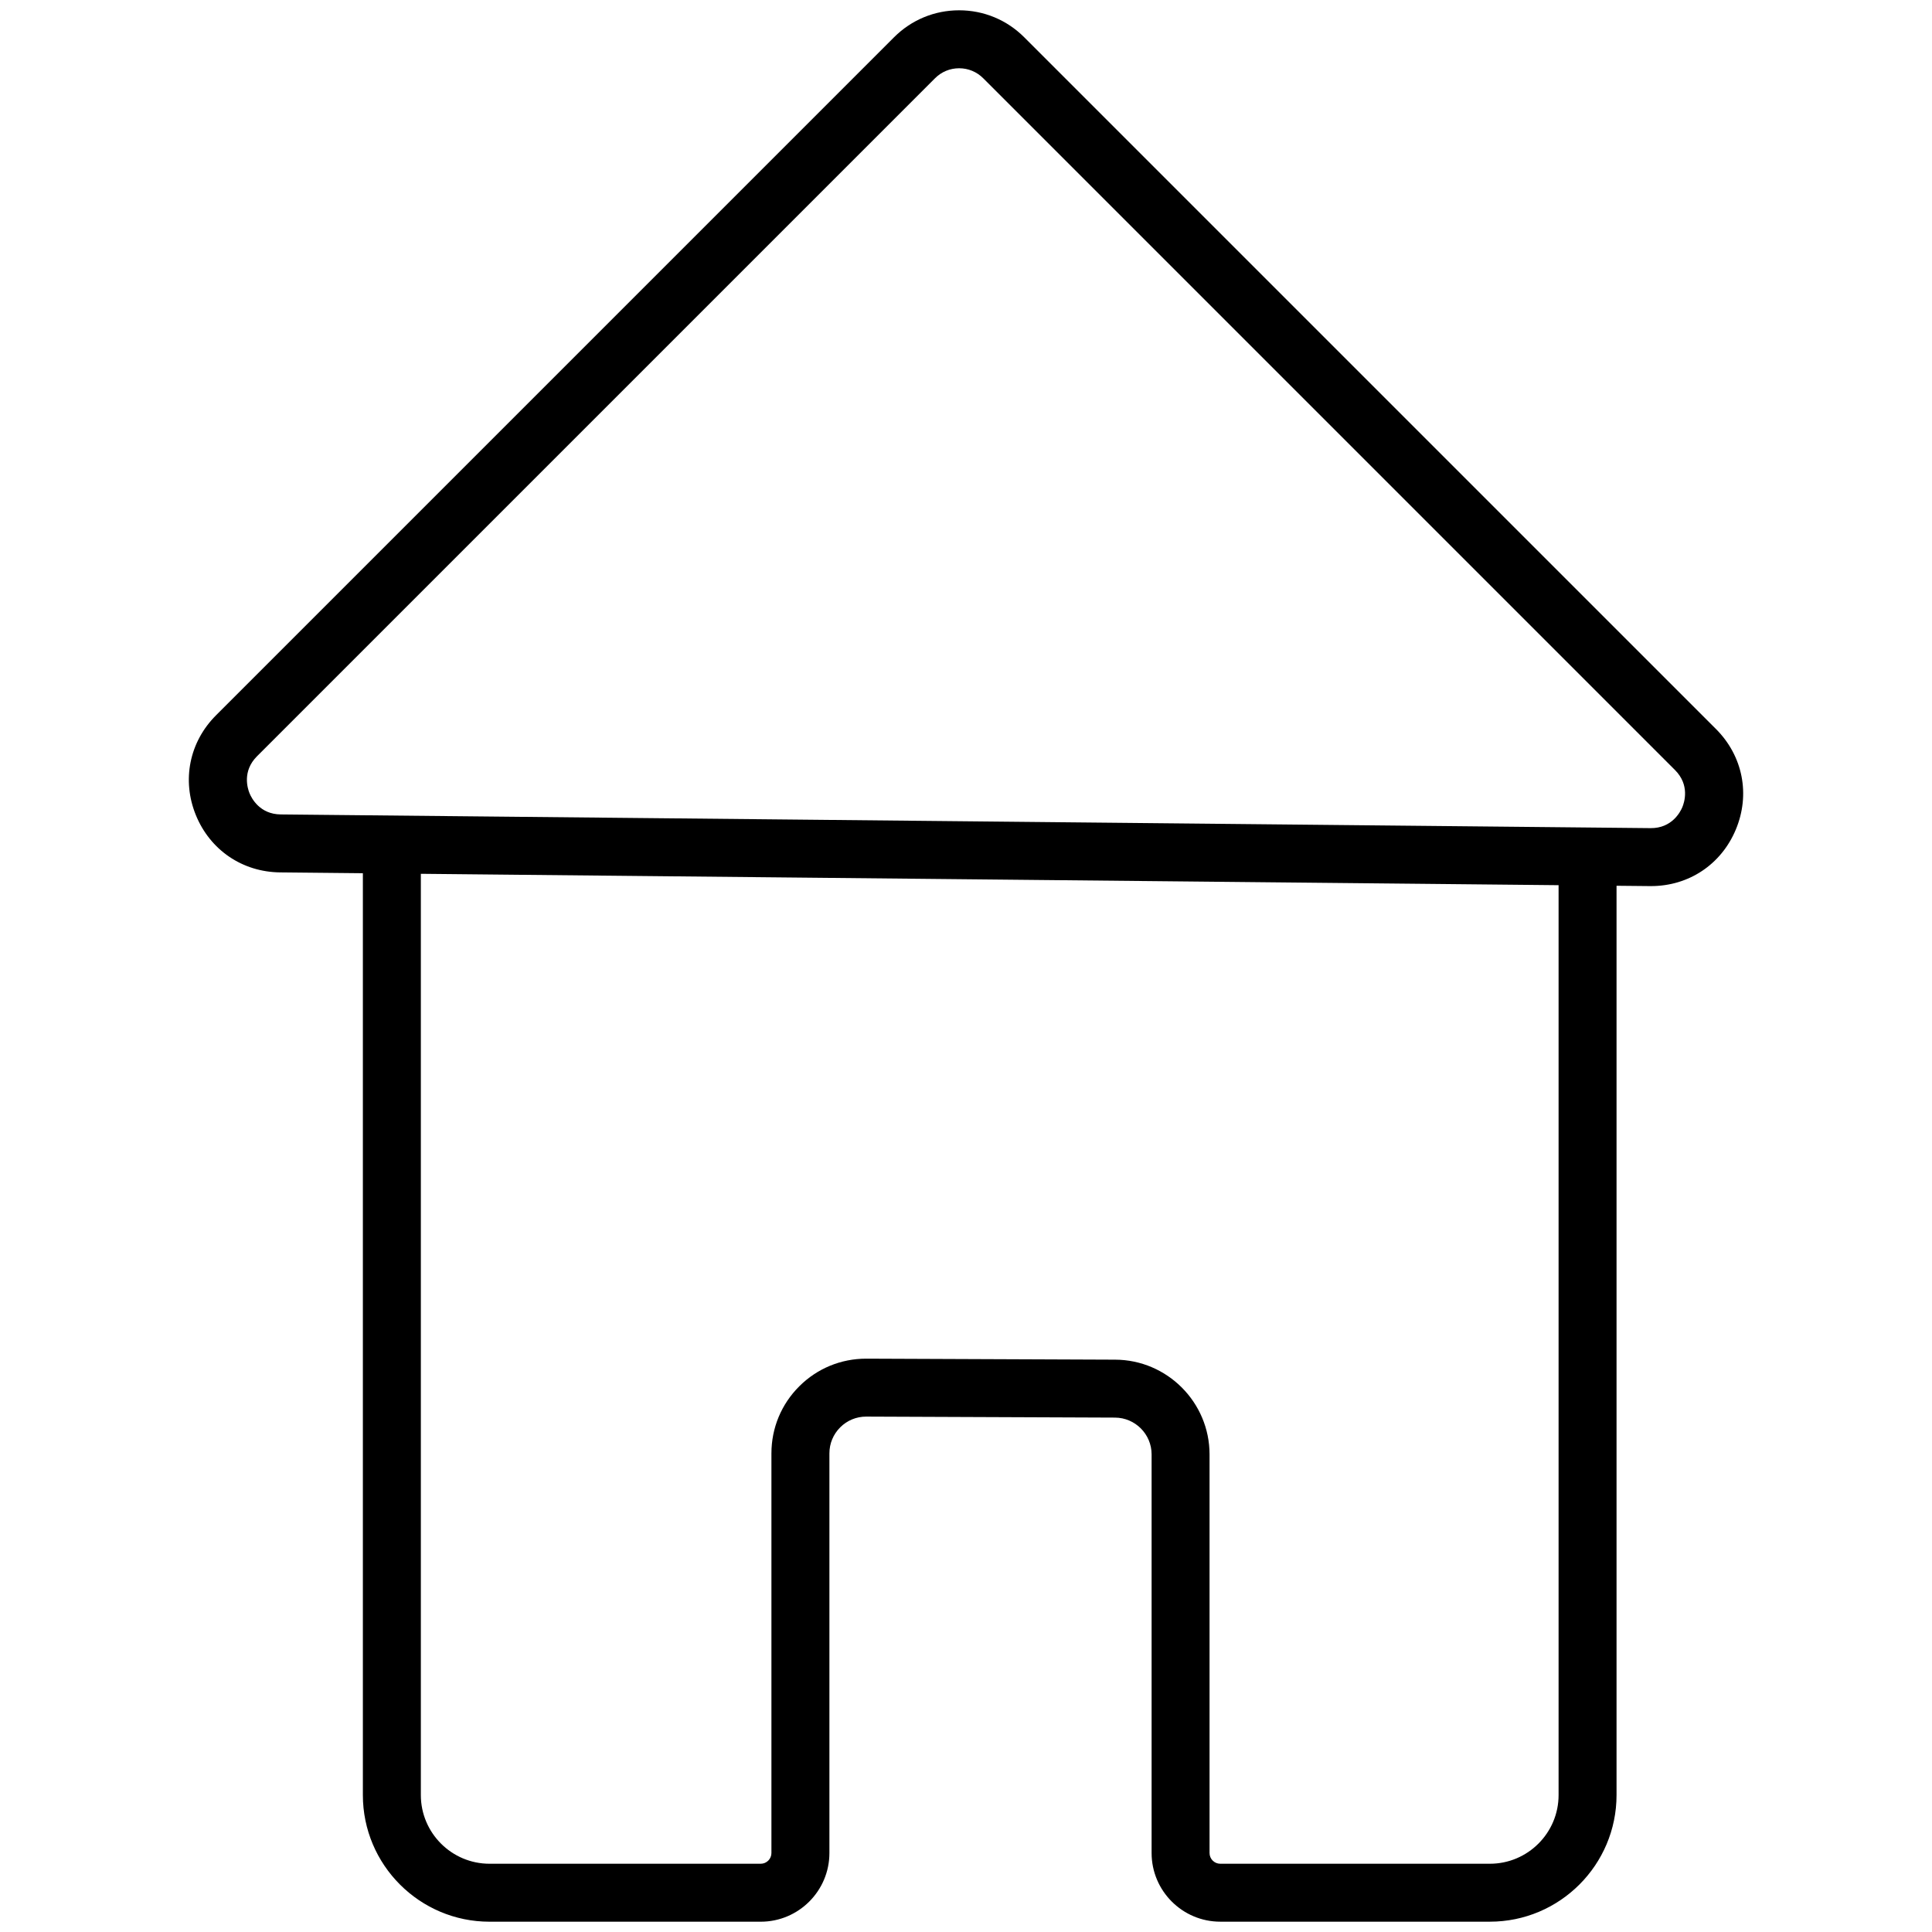 <?xml version="1.0" encoding="utf-8"?>
<!-- Generator: Adobe Illustrator 25.0.1, SVG Export Plug-In . SVG Version: 6.00 Build 0)  -->
<svg version="1.1" id="Warstwa_3" xmlns="http://www.w3.org/2000/svg" xmlns:xlink="http://www.w3.org/1999/xlink" x="0px" y="0px"
	 viewBox="0 0 1000 1000" style="enable-background:new 0 0 1000 1000;" xml:space="preserve">
<path d="M888.19,377.34L530.12,19.28c-8.99-9-20.95-13.95-33.68-13.95c-12.72,0-24.68,4.95-33.68,13.95L111.8,370.25
	c-13.8,13.8-17.79,33.61-10.41,51.68c7.38,18.07,24.09,29.42,43.61,29.62l42.82,0.43v477.14c0,36.15,29.41,65.55,65.55,65.55h140.38
	c19.6,0,35.55-15.95,35.55-35.55V752.27c0-5.1,1.99-9.89,5.6-13.49c3.59-3.58,8.36-5.55,13.43-5.55h0.08l128.7,0.52
	c10.45,0.04,18.96,8.58,18.96,19.03v206.33c0,19.6,15.95,35.55,35.55,35.55h139.55c36.15,0,65.55-29.41,65.55-65.55V458.47
	l17.32,0.17c0.17,0,0.34,0,0.51,0c19.51,0,36.29-11.14,43.87-29.18C906.06,411.27,902.14,391.3,888.19,377.34z M806.72,929.12
	c0,19.6-15.95,35.55-35.55,35.55H631.61c-3.06,0-5.55-2.49-5.55-5.55V752.79c0-26.93-21.91-48.92-48.84-49.03l-128.7-0.52h-0.2
	c-13.06,0-25.34,5.07-34.6,14.29c-9.31,9.27-14.43,21.61-14.43,34.74v206.85c0,3.06-2.49,5.55-5.55,5.55H253.38
	c-19.6,0-35.55-15.95-35.55-35.55V452.28l588.89,5.89V929.12z M870.76,417.84c-1.08,2.56-5.48,10.9-16.42,10.8l-709.04-7.09
	c-10.87-0.11-15.1-8.42-16.14-10.96c-1.04-2.54-3.83-11.44,3.85-19.13L483.98,40.49c3.33-3.33,7.75-5.16,12.46-5.16
	c4.71,0,9.13,1.83,12.46,5.16l358.06,358.06C874.74,406.32,871.83,415.28,870.76,417.84z"/>
</svg>
